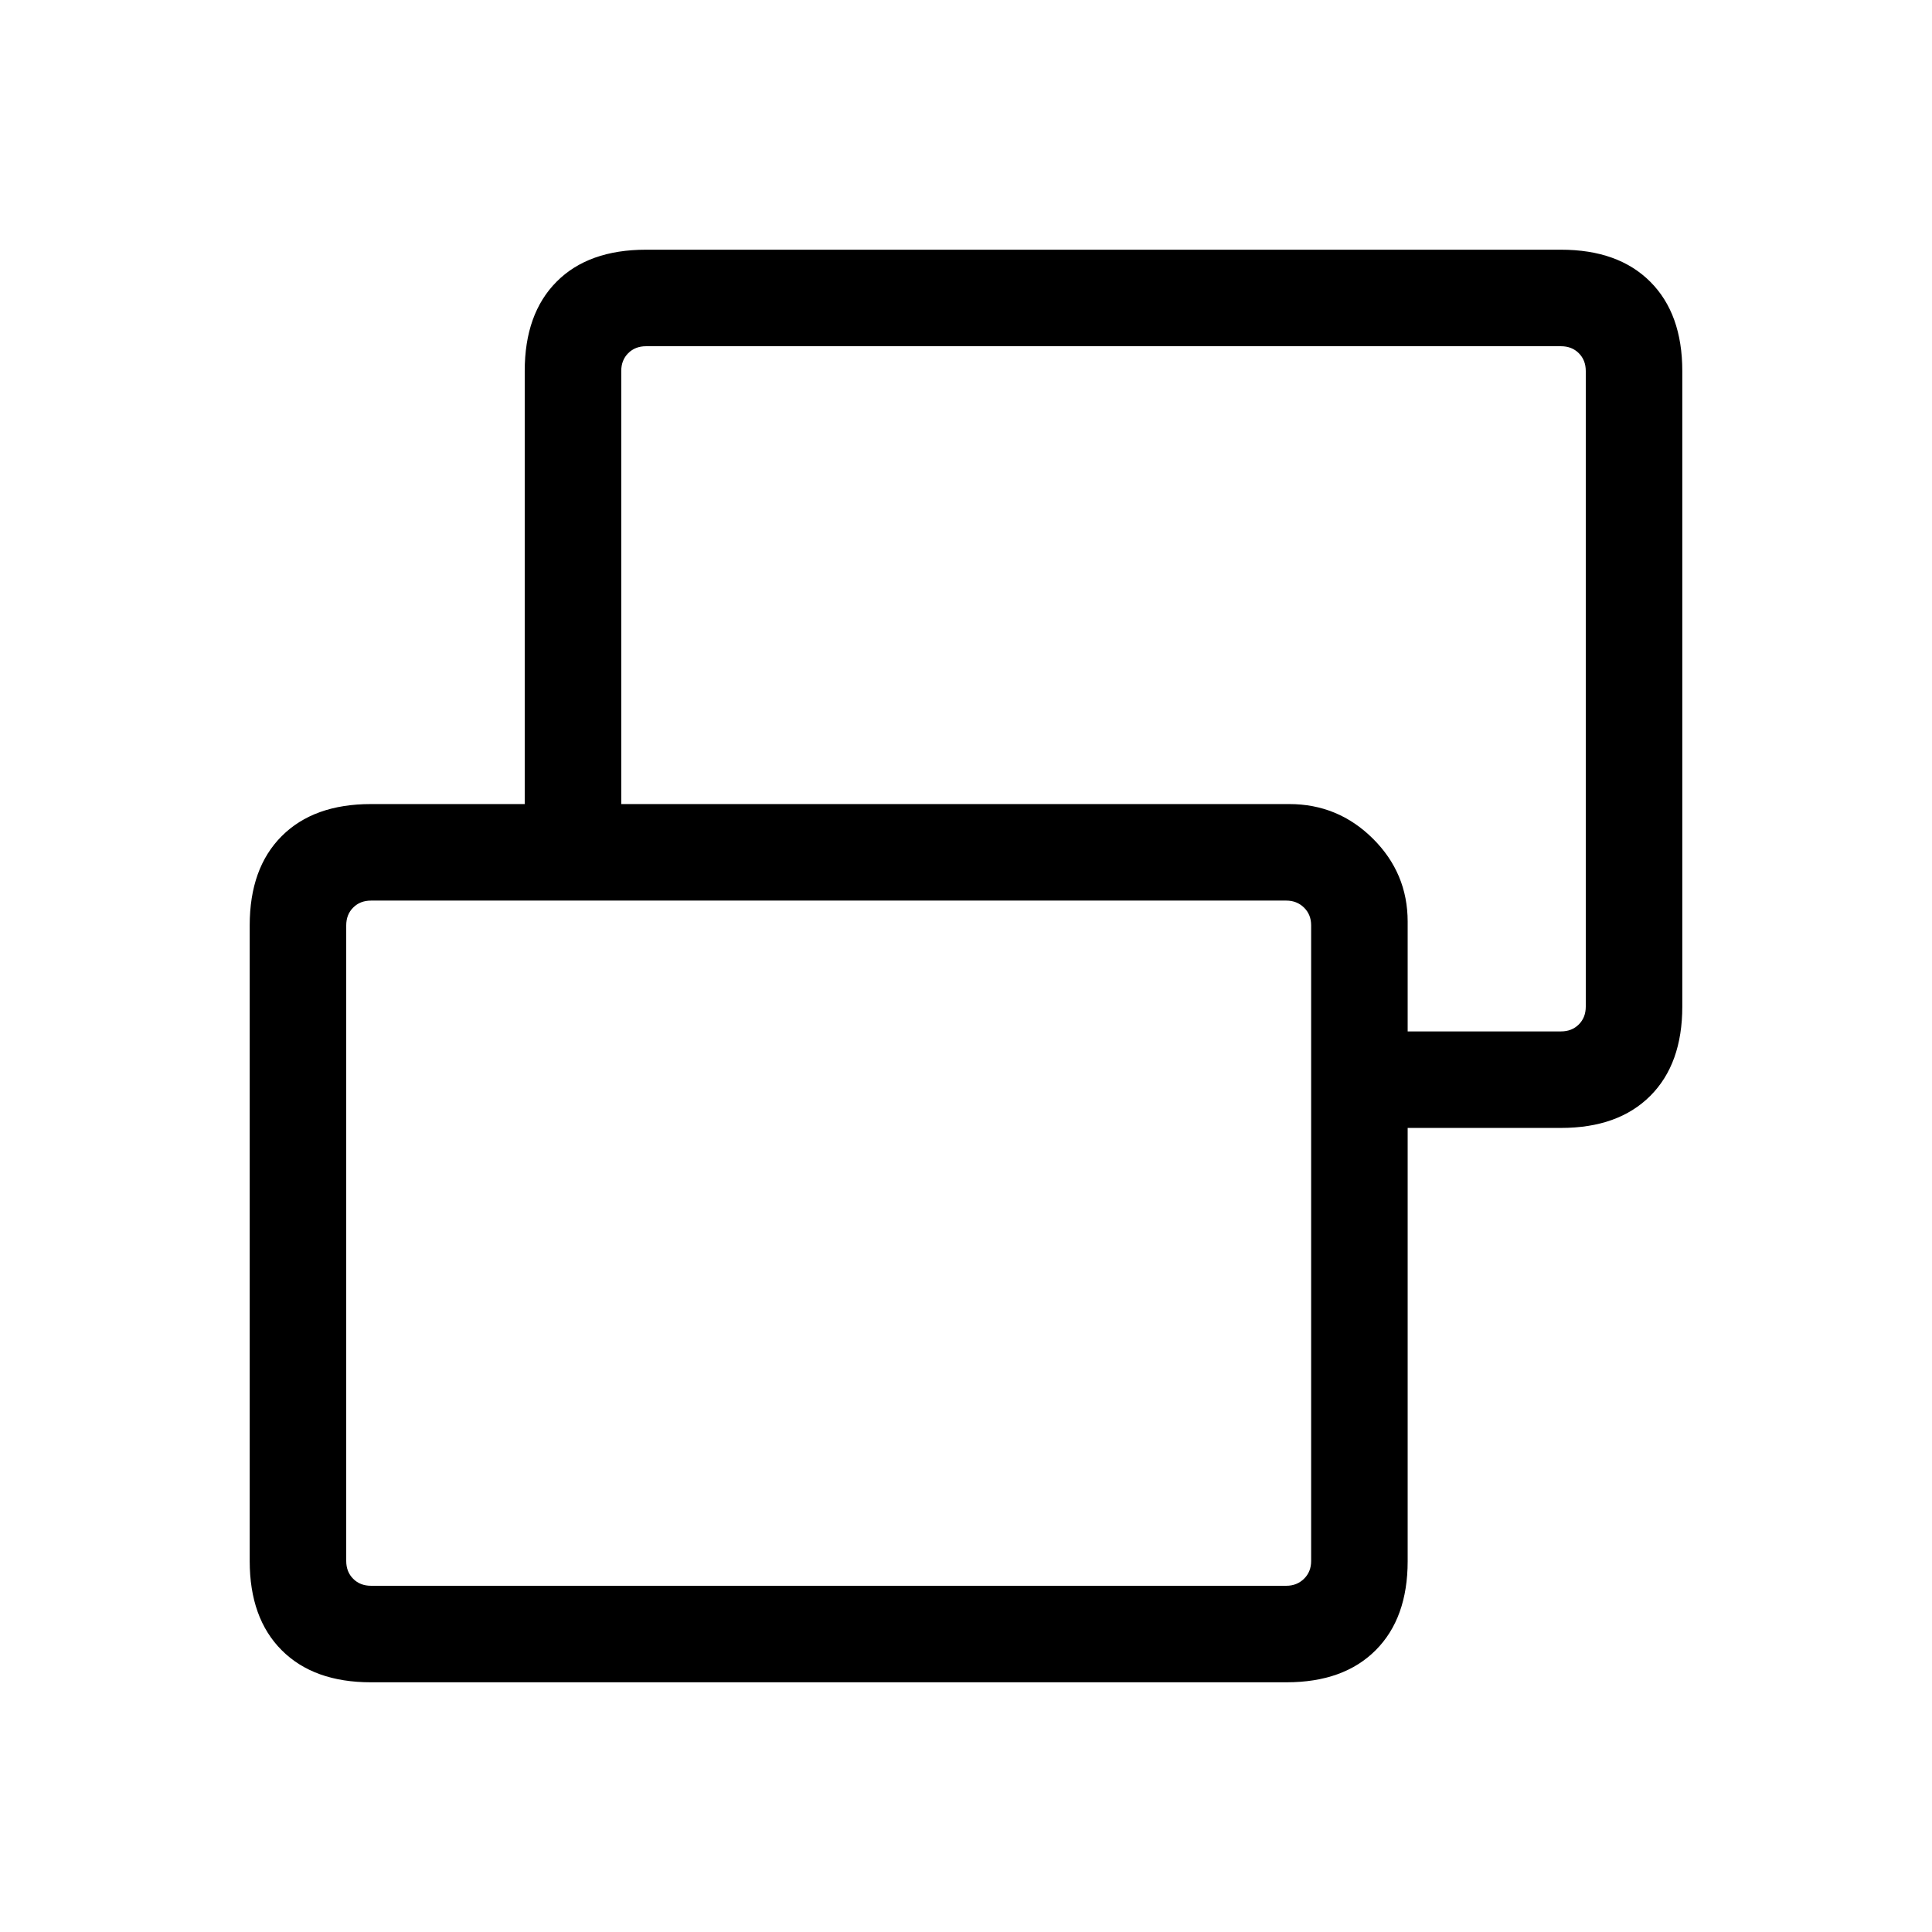<svg xmlns="http://www.w3.org/2000/svg" height="20" viewBox="0 -960 960 960" width="20"><path d="M639.192-172.038q5.192 0 8.75-3.462t3.558-8.847v-315.845q0-5.385-3.558-8.847-3.558-3.462-8.75-3.462H184.347q-5.385 0-8.847 3.462-3.462 3.462-3.462 8.847v315.845q0 5.385 3.462 8.847 3.462 3.462 8.847 3.462h454.845Zm60.269-227.501v-47.96h76.192q5.385 0 8.847-3.462 3.462-3.462 3.462-8.847v-315.845q0-5.385-3.462-8.847-3.462-3.462-8.847-3.462H321.001q-5.385 0-8.847 3.462-3.462 3.462-3.462 8.847v215.192h-47.96v-215.192q0-28.437 15.813-44.353 15.814-15.916 44.456-15.916h454.652q28.437 0 44.353 15.916t15.916 44.353v315.845q0 28.437-15.916 44.353t-44.353 15.916h-76.192ZM184.259-124.078q-28.349 0-44.265-15.916t-15.916-44.353v-315.845q0-28.437 15.916-44.353t44.284-15.916h456.376q24.231 0 41.519 17.162 17.288 17.161 17.288 41.261v317.77q0 28.358-15.916 44.274t-44.266 15.916h-455.02Zm364.318-531.153ZM411.923-342.269Z"/></svg>
